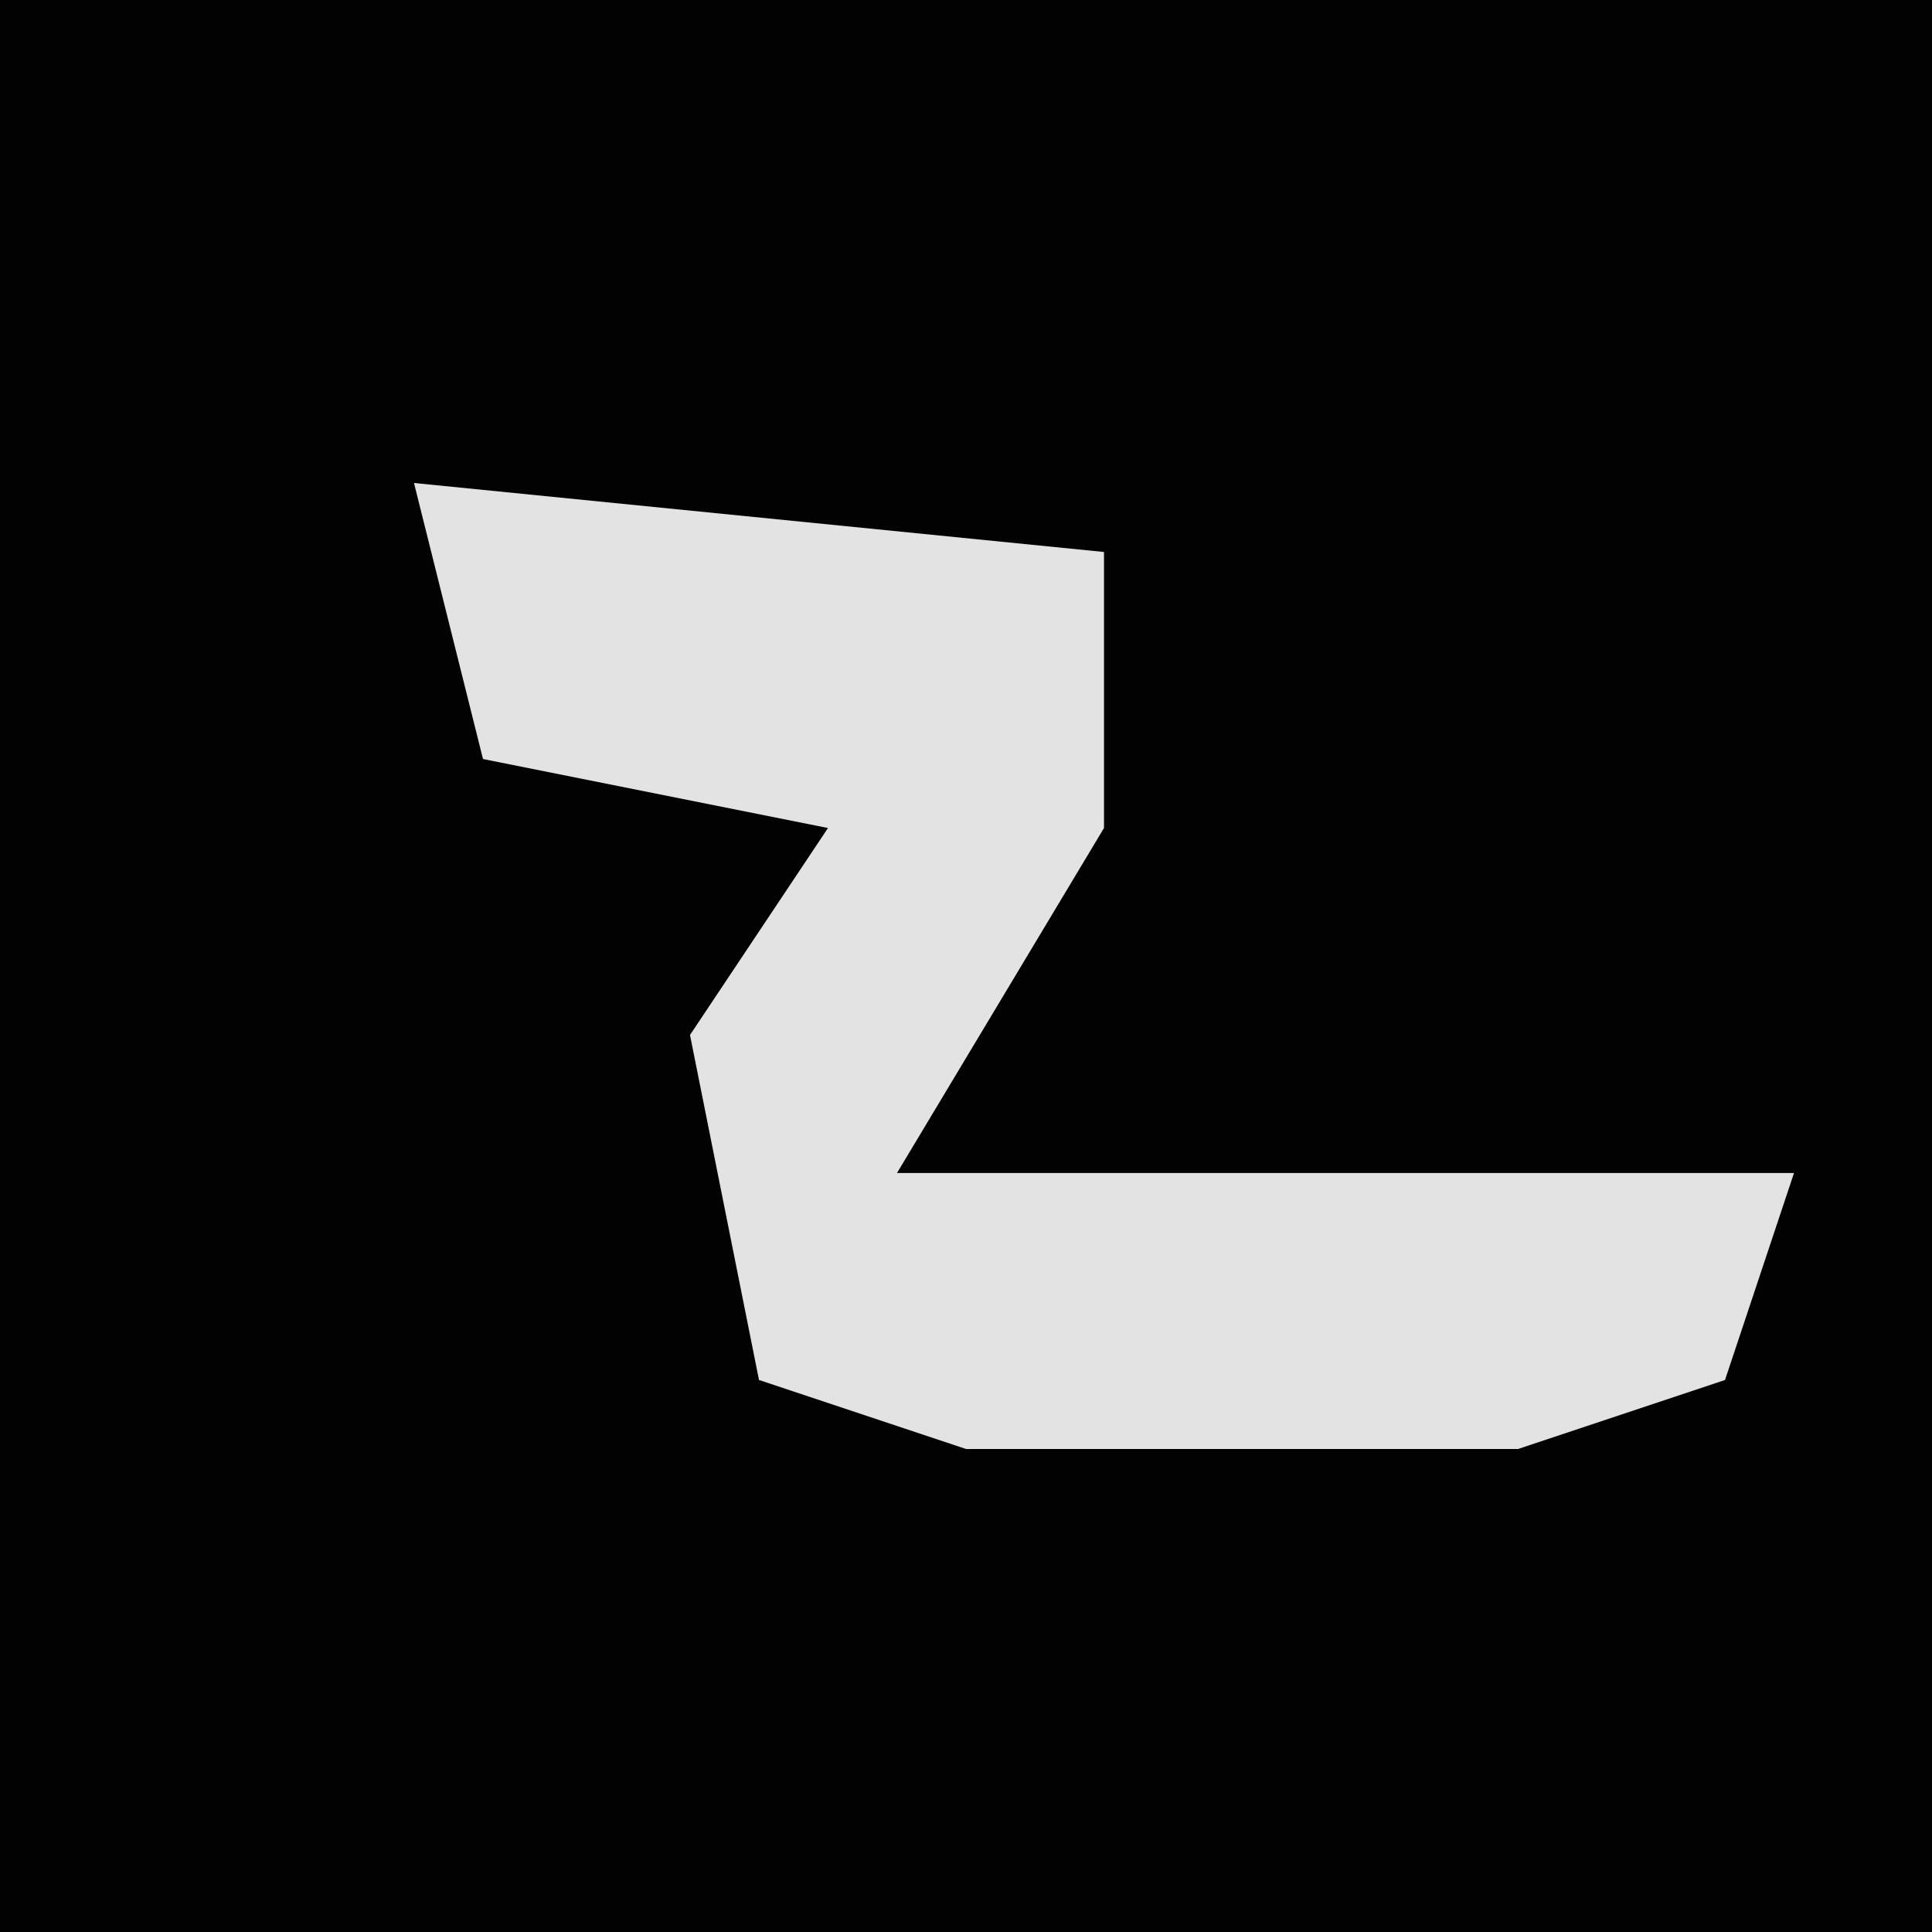 <?xml version="1.0" encoding="UTF-8"?>
<svg version="1.1" xmlns="http://www.w3.org/2000/svg" width="28" height="28">
<path d="M0,0 L28,0 L28,28 L0,28 Z " fill="#020202" transform="translate(0,0)"/>
<path d="M0,0 L10,1 L10,5 L7,10 L20,10 L19,13 L16,14 L8,14 L5,13 L4,8 L6,5 L1,4 Z " fill="#E3E3E3" transform="translate(6,7)"/>
</svg>
